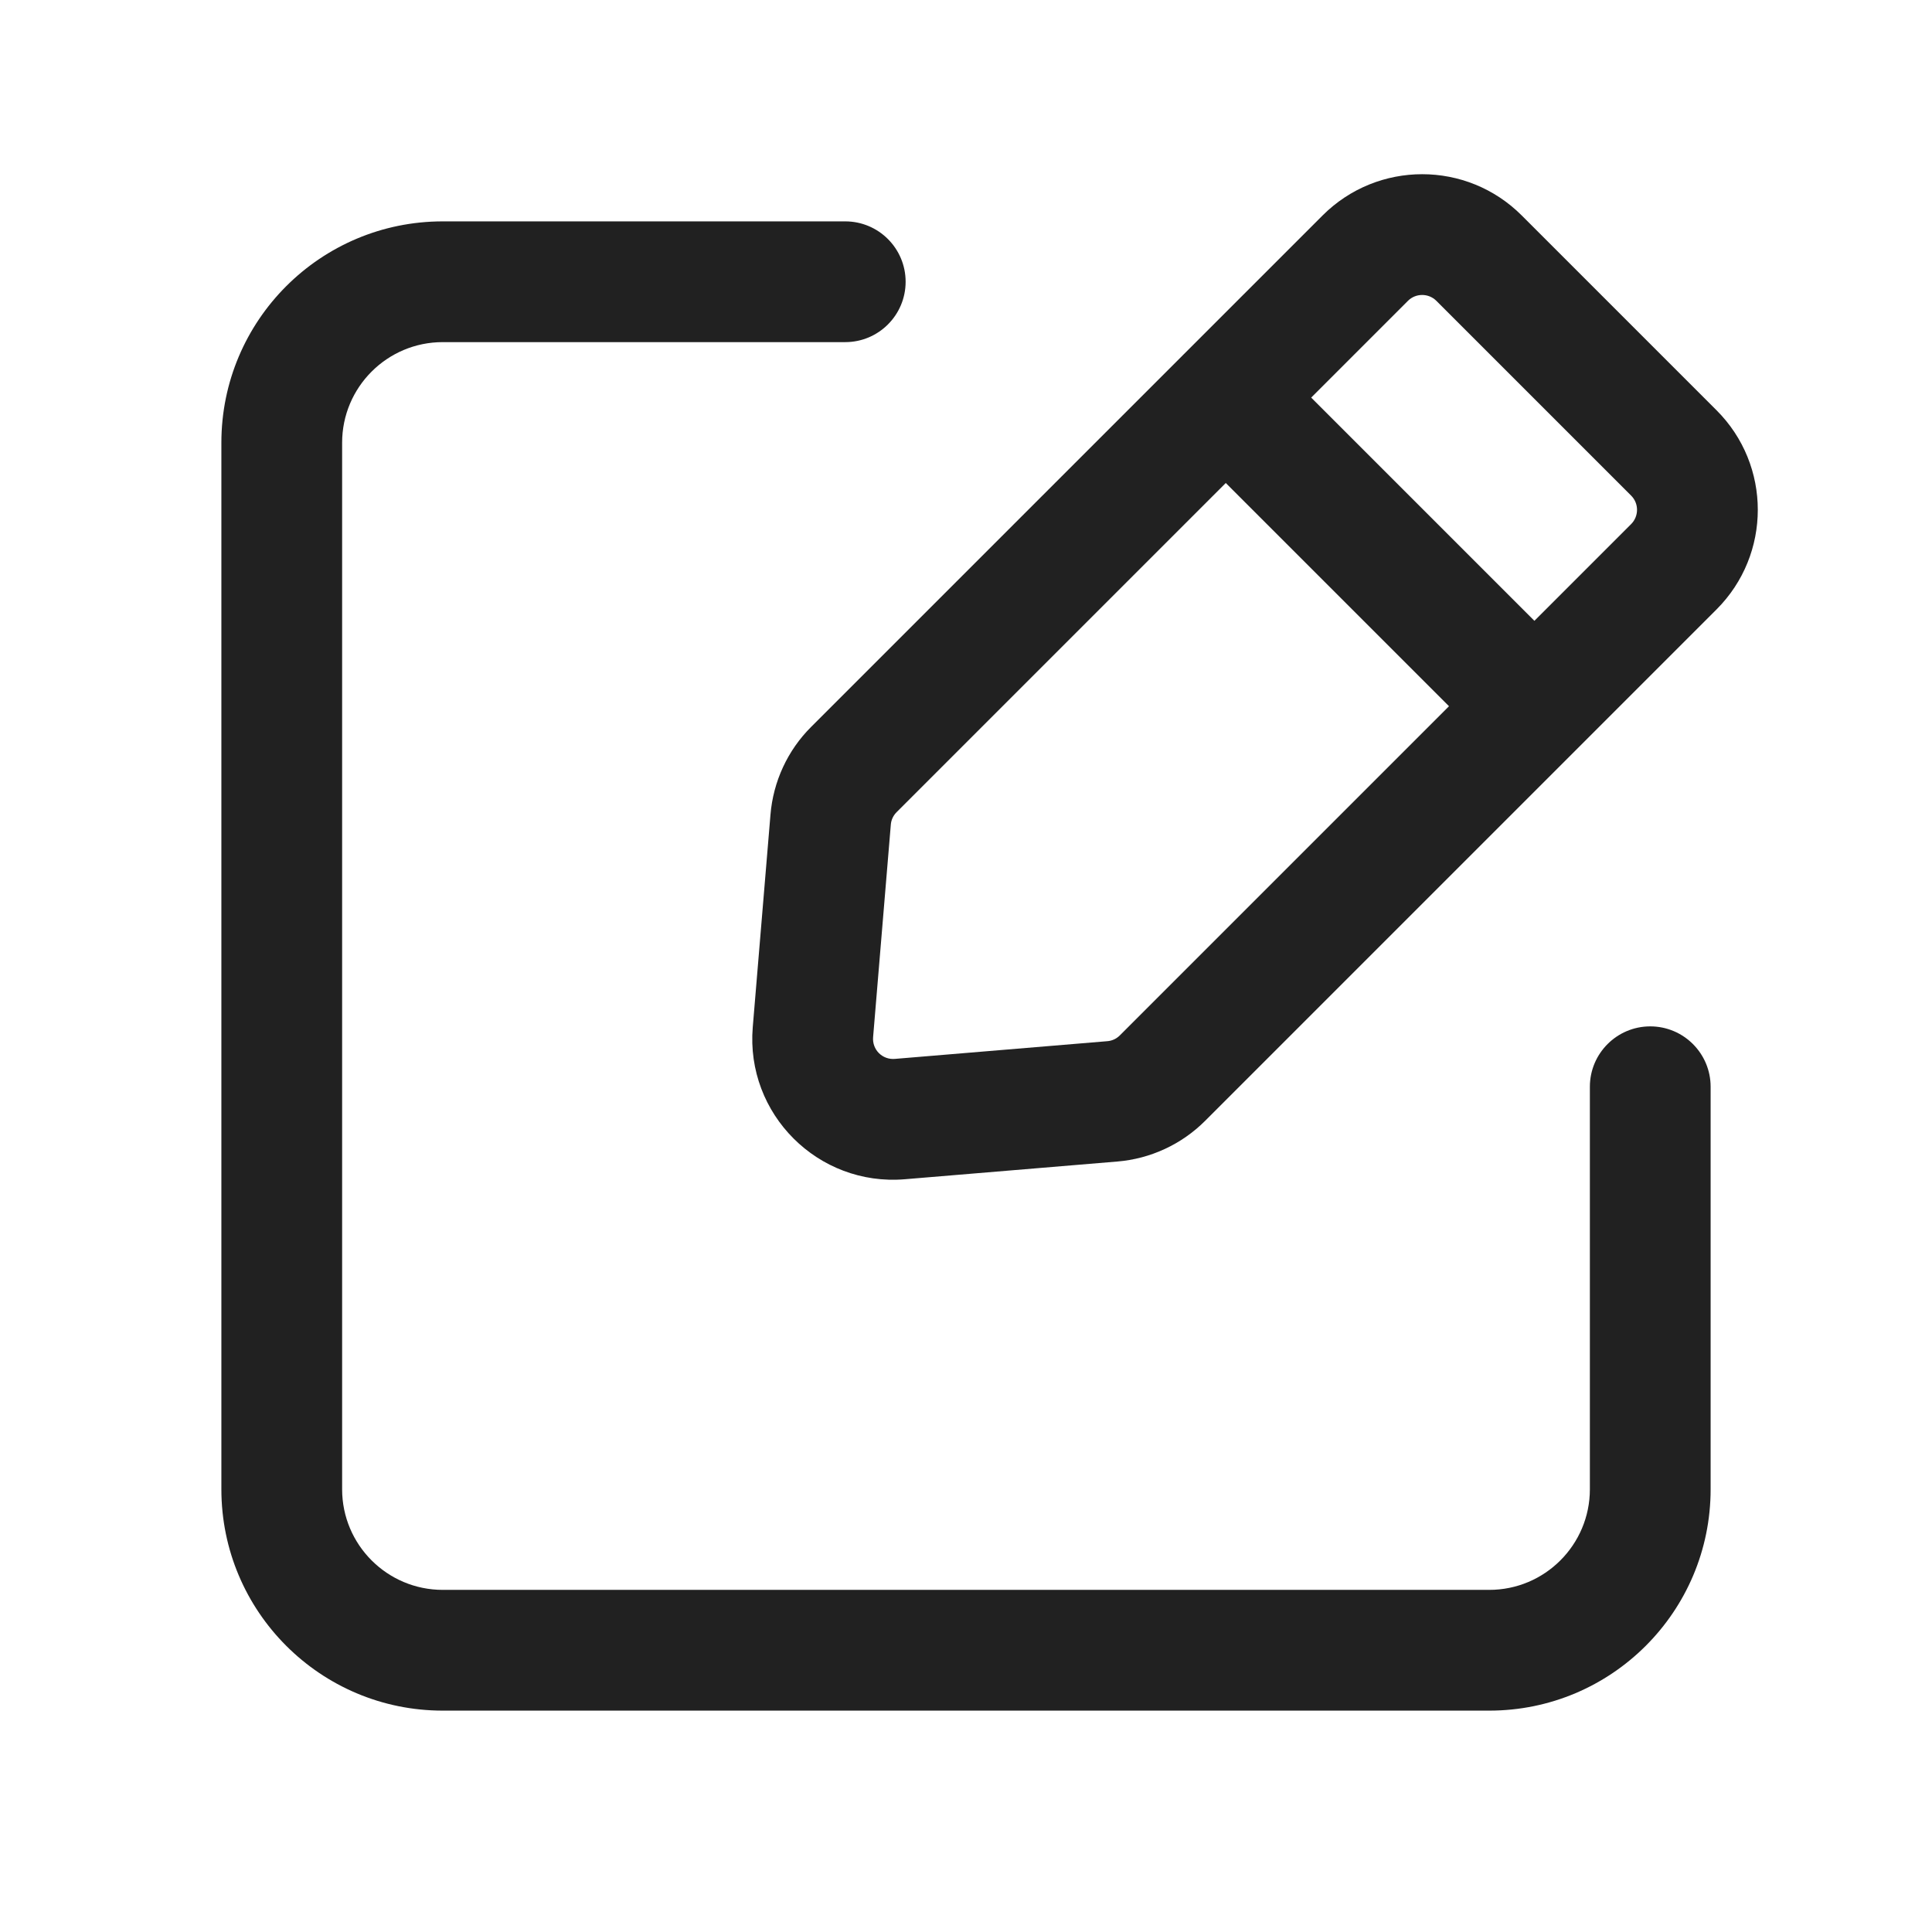 <svg width="24" height="24" viewBox="0 0 24 24" fill="none" xmlns="http://www.w3.org/2000/svg">
<path fill-rule="evenodd" clip-rule="evenodd" d="M14.692 4.414L10.077 9.029C9.784 9.321 9.605 9.708 9.571 10.121L9.351 12.76C9.261 13.838 10.162 14.739 11.24 14.649L13.879 14.429C14.291 14.395 14.678 14.216 14.971 13.923L21.323 7.571C22.007 6.887 22.007 5.779 21.323 5.096L18.904 2.677C18.221 1.993 17.113 1.993 16.429 2.677L14.702 4.404C14.7 4.406 14.698 4.407 14.697 4.409C14.695 4.411 14.694 4.412 14.692 4.414ZM17.843 3.737C17.746 3.64 17.587 3.64 17.49 3.737L16.288 4.939L19.061 7.712L20.263 6.51C20.36 6.412 20.36 6.254 20.263 6.157L17.843 3.737ZM18 8.773L15.227 6L11.138 10.089C11.096 10.131 11.07 10.187 11.066 10.245L10.846 12.884C10.833 13.039 10.961 13.167 11.116 13.154L13.755 12.934C13.813 12.93 13.869 12.904 13.911 12.862L18 8.773Z" fill="#212121"/>
<path d="M5.5 4.25C4.81 4.25 4.25 4.81 4.25 5.5V18.5C4.25 19.19 4.81 19.75 5.5 19.75H18.5C19.19 19.75 19.75 19.19 19.75 18.5V13.5C19.75 13.086 20.086 12.75 20.5 12.75C20.914 12.75 21.25 13.086 21.25 13.5V18.5C21.25 20.019 20.019 21.25 18.5 21.25H5.5C3.981 21.25 2.75 20.019 2.75 18.5V5.5C2.75 3.981 3.981 2.75 5.5 2.75H10.5C10.914 2.75 11.25 3.086 11.25 3.5C11.25 3.914 10.914 4.25 10.5 4.25H5.5Z" fill="#212121"/>
</svg>
